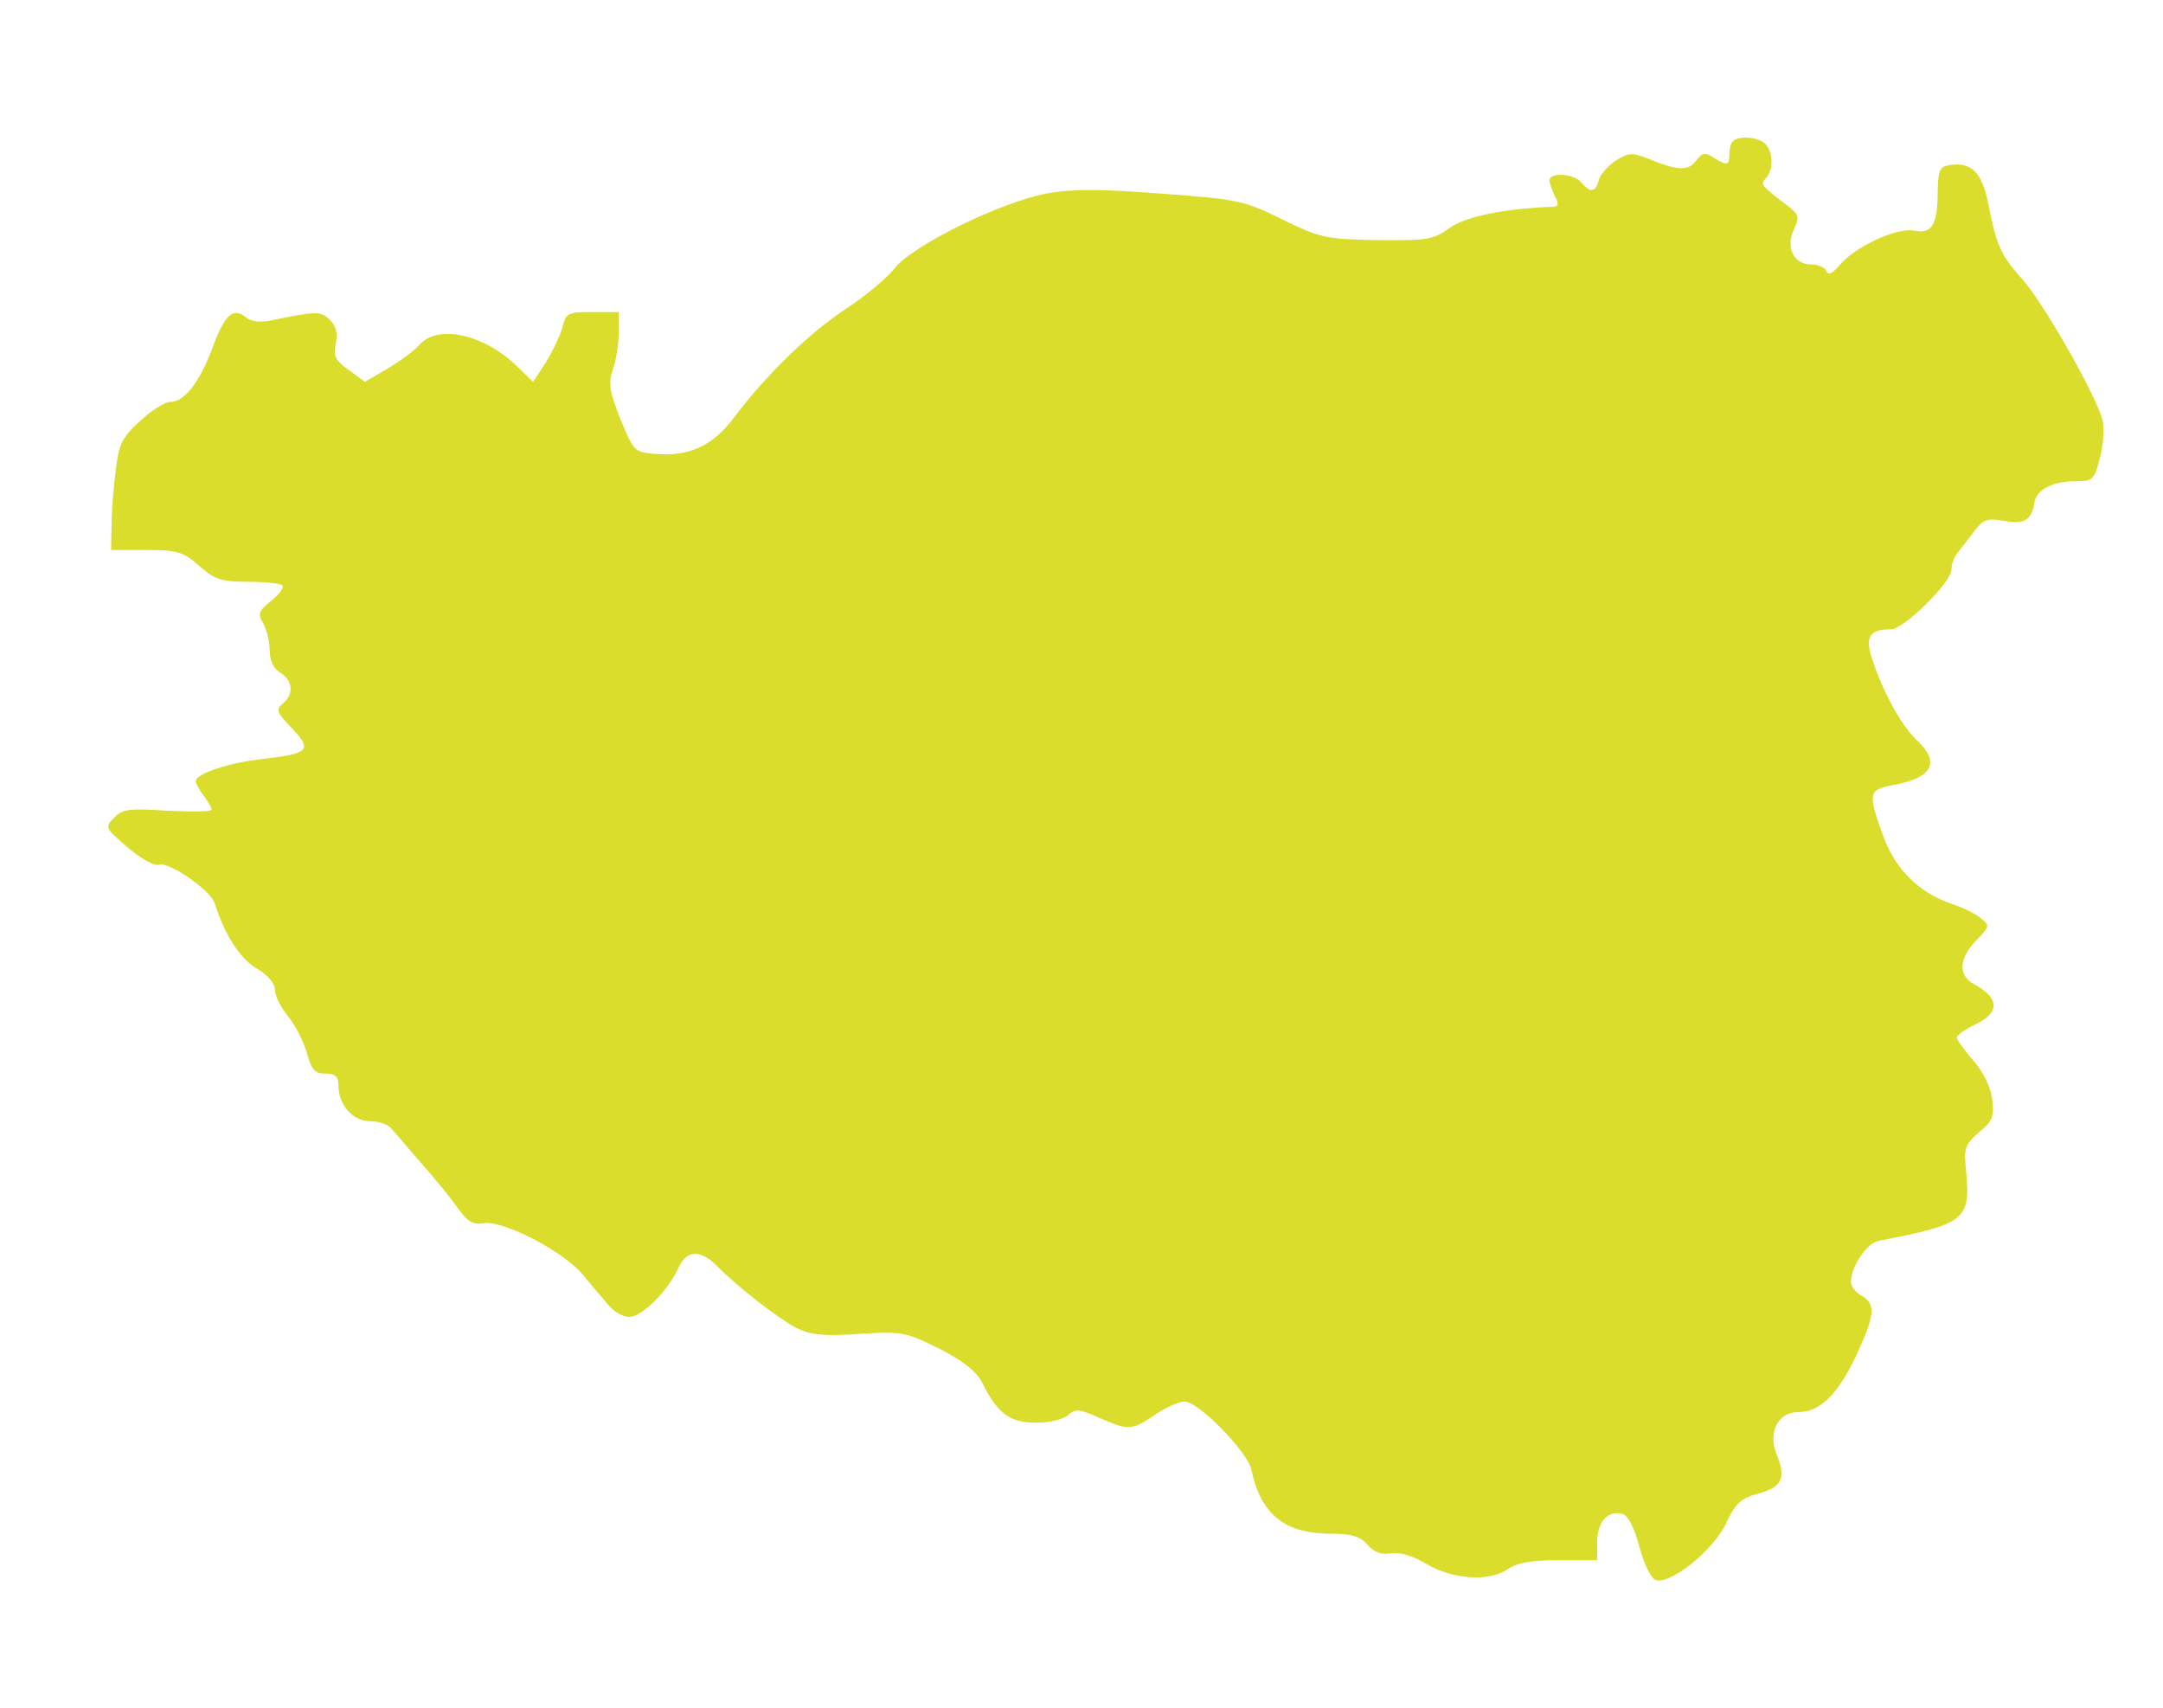 <?xml version="1.0" standalone="no"?>
<!DOCTYPE svg PUBLIC "-//W3C//DTD SVG 20010904//EN"
 "http://www.w3.org/TR/2001/REC-SVG-20010904/DTD/svg10.dtd">
<svg version="1.0" xmlns="http://www.w3.org/2000/svg"
 width="409pt" height="323pt" viewBox="0 0 409 323"
 preserveAspectRatio="xMidYMid meet">

<g transform="translate(0,323) scale(0.1,-0.1)"
fill="#dadd2b" stroke="none">
<path d="M3277 2963 c-4 -3 -7 -15 -7 -25 0 -21 -4 -22 -30 -6 -16 11 -22 9
-33 -6 -15 -20 -35 -19 -93 5 -28 11 -36 10 -59 -5 -15 -10 -30 -27 -32 -37
-6 -23 -16 -24 -33 -4 -14 17 -60 20 -60 4 0 -6 5 -19 10 -30 8 -14 7 -19 -2
-20 -94 -3 -168 -19 -197 -40 -30 -22 -42 -24 -137 -23 -98 2 -107 4 -179 39
-73 36 -83 38 -230 49 -117 9 -169 9 -217 0 -87 -17 -253 -98 -287 -142 -14
-18 -56 -53 -93 -77 -68 -45 -148 -122 -212 -207 -40 -52 -84 -72 -149 -66
-37 3 -39 5 -64 66 -21 53 -23 68 -14 94 6 17 11 48 11 69 l0 39 -50 0 c-46 0
-50 -2 -56 -27 -4 -16 -18 -45 -31 -67 l-25 -38 -31 30 c-62 60 -148 79 -183
41 -10 -12 -38 -32 -61 -46 l-43 -25 -30 22 c-26 18 -30 27 -25 50 4 19 1 33
-11 45 -17 17 -26 17 -112 -1 -20 -4 -38 -2 -47 6 -24 20 -40 5 -63 -57 -24
-65 -53 -103 -80 -103 -10 0 -36 -16 -57 -36 -34 -31 -40 -43 -46 -92 -4 -31
-8 -78 -8 -104 l-1 -48 66 0 c59 0 70 -3 101 -30 29 -26 42 -30 92 -30 32 0
61 -3 65 -7 3 -4 -6 -17 -21 -29 -25 -20 -26 -25 -15 -43 6 -11 12 -34 12 -51
0 -19 7 -34 20 -42 24 -15 26 -41 5 -58 -14 -12 -12 -17 17 -47 39 -41 33 -48
-55 -58 -64 -7 -127 -28 -127 -42 0 -4 7 -17 15 -27 8 -11 15 -23 15 -27 0 -4
-37 -4 -83 -2 -72 5 -86 3 -101 -13 -18 -18 -18 -19 25 -56 26 -22 51 -36 60
-33 19 6 98 -49 105 -73 18 -58 48 -105 79 -123 22 -13 35 -29 35 -41 0 -11
11 -33 25 -50 13 -16 29 -47 35 -68 9 -33 15 -40 35 -40 19 0 25 -5 25 -23 0
-36 27 -67 60 -67 16 0 34 -6 39 -13 6 -6 32 -37 58 -67 27 -30 58 -69 70 -86
17 -24 28 -30 47 -27 35 7 150 -52 187 -96 16 -20 39 -46 49 -58 10 -13 28
-23 40 -23 24 0 74 50 93 93 15 33 40 35 71 5 41 -42 118 -101 152 -119 27
-13 51 -16 119 -11 82 5 88 3 151 -28 45 -23 70 -43 81 -64 29 -59 53 -76 101
-76 26 0 52 6 61 14 14 13 22 12 60 -5 55 -24 61 -24 105 6 20 14 46 25 56 25
26 0 118 -94 126 -128 18 -86 63 -122 152 -122 37 0 54 -5 68 -21 12 -14 26
-19 44 -16 15 3 40 -4 67 -20 51 -30 119 -34 154 -10 17 12 45 17 96 17 l73 0
0 34 c0 37 19 60 46 54 12 -2 23 -23 34 -63 10 -37 23 -61 32 -63 30 -6 107
57 131 106 18 39 28 49 62 58 45 12 53 30 34 75 -16 41 3 79 41 79 41 0 74 32
109 105 36 77 39 100 11 115 -11 6 -20 18 -20 26 0 29 30 74 53 78 162 31 173
40 165 128 -5 48 -3 53 24 77 26 21 29 30 25 63 -3 23 -17 52 -36 73 -17 20
-31 39 -31 43 0 5 16 16 35 25 47 22 46 50 -2 76 -31 16 -29 49 4 83 26 27 26
28 7 43 -10 8 -35 20 -54 26 -61 21 -106 65 -129 128 -29 80 -28 88 16 96 78
14 93 43 47 86 -28 26 -64 91 -84 153 -14 42 -5 56 35 56 25 0 115 89 115 113
0 10 5 23 10 30 6 7 20 25 31 40 19 25 26 28 59 22 38 -7 52 2 57 35 3 23 34
40 75 40 35 0 38 2 48 42 7 23 9 55 6 72 -9 42 -111 223 -153 269 -40 45 -48
63 -63 140 -12 61 -32 81 -73 75 -19 -3 -22 -9 -23 -48 0 -66 -11 -83 -45 -76
-33 6 -113 -31 -142 -67 -13 -15 -20 -18 -24 -9 -2 6 -15 12 -28 12 -33 0 -49
31 -33 66 11 24 10 28 -12 45 -50 38 -52 41 -41 52 15 15 14 50 -1 65 -13 13
-50 16 -61 5z"/>
</g>
</svg>
